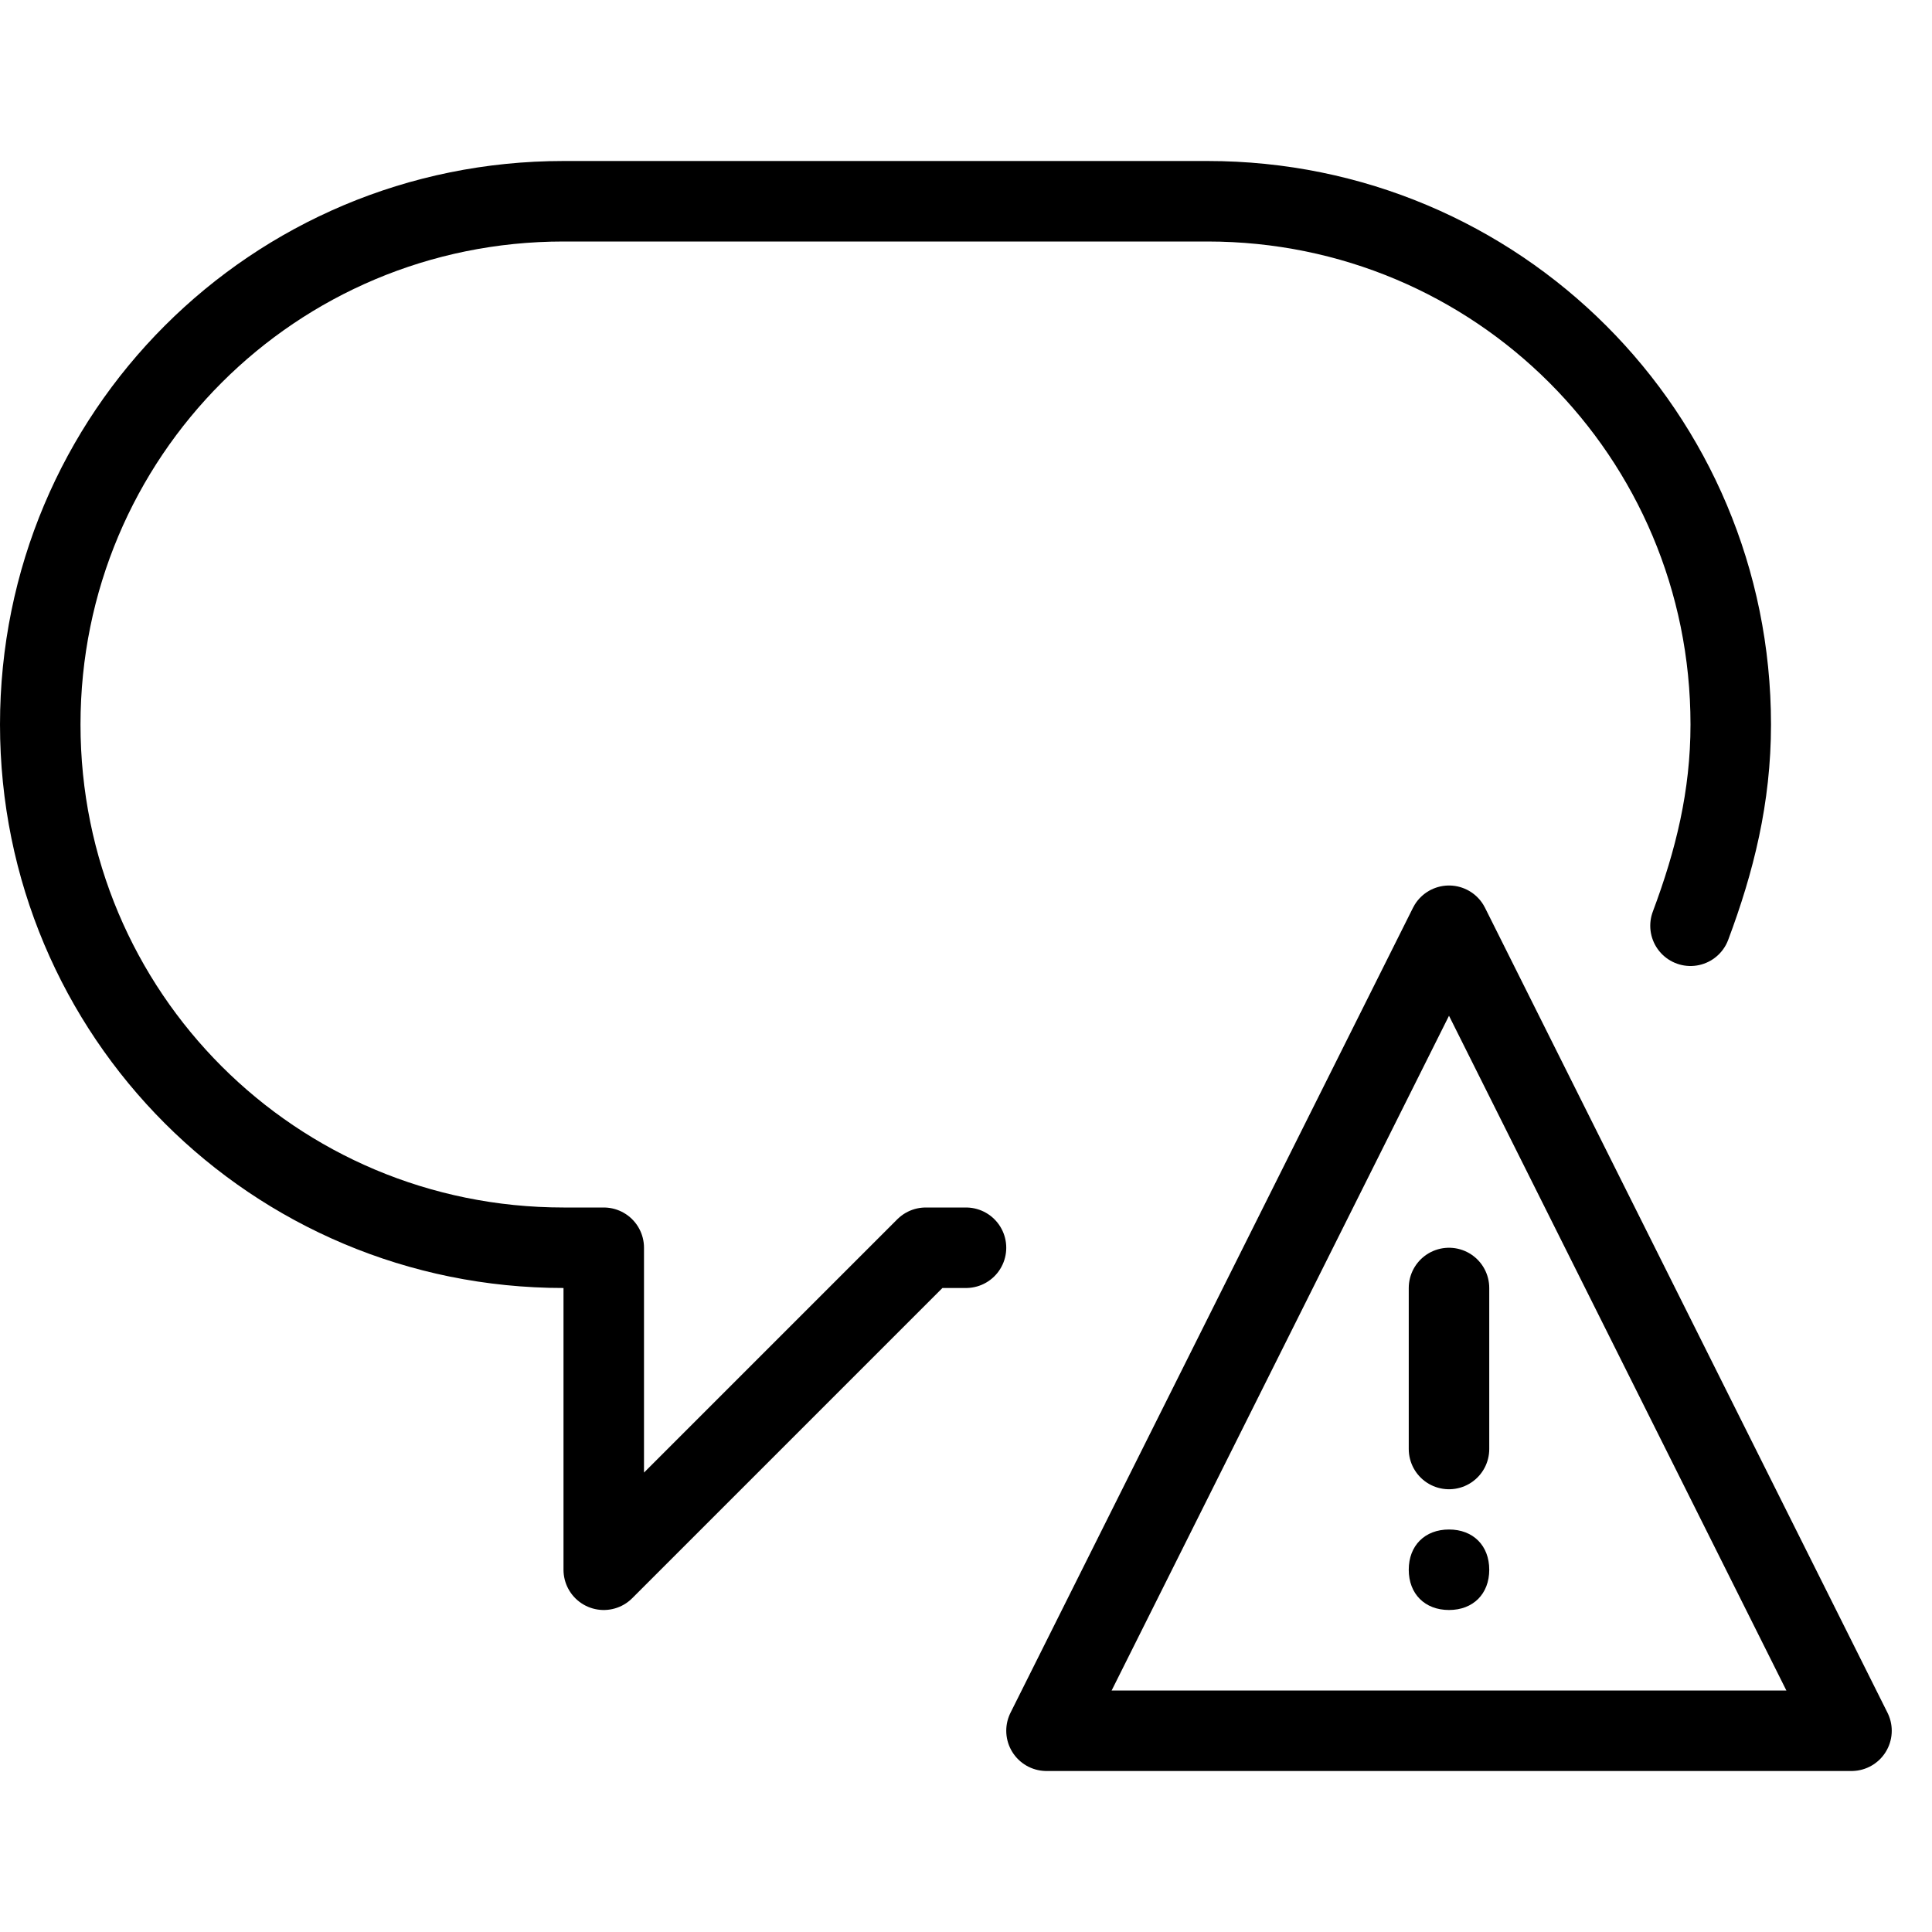 <?xml version="1.0" encoding="utf-8"?>
<!-- Generator: Adobe Illustrator 19.2.0, SVG Export Plug-In . SVG Version: 6.00 Build 0)  -->
<svg version="1.1" id="Layer_1" xmlns="http://www.w3.org/2000/svg" xmlns:xlink="http://www.w3.org/1999/xlink" x="0px" y="0px"
	 viewBox="0 0 24 24" style="enable-background:new 0 0 24 24;" xml:space="preserve">
<style type="text/css">
	.st0{display:none;}
	.st1{display:inline;}
	.st2{fill:none;stroke:#000000;stroke-linecap:round;stroke-linejoin:round;stroke-miterlimit:10;}
</style>
<g id="Filled_Icons" class="st0">
	<g class="st1">
		<path d="M12,16c0.6,0,1.1,0,1.6-0.1l2.4-4.9c0.3-0.6,0.8-0.9,1.5-0.9s1.2,0.3,1.5,0.9l1.2,2.5c0.9-0.9,1.2-1.7,1.3-1.9
			C21.8,10.8,22,9.9,22,9c0-3.9-3.1-7-7-7H7C3.1,2,0,5.1,0,9c0,3.9,3.1,7,7,7v3.5c0,0.2,0.1,0.4,0.3,0.5c0.1,0,0.1,0,0.2,0
			c0.1,0,0.3-0.1,0.4-0.1l3.9-3.9H12z"/>
		<path d="M24,23.4l-5.9-11.8c-0.1-0.2-0.3-0.4-0.6-0.4c-0.2,0-0.5,0.1-0.6,0.4l-5.9,11.8c-0.1,0.2-0.1,0.3,0,0.5
			c0.1,0.1,0.3,0.2,0.4,0.2h12c0,0,0,0,0,0c0.3,0,0.5-0.2,0.5-0.5C24,23.4,24,23.4,24,23.4z M17,16.4c0-0.3,0.2-0.5,0.5-0.5
			c0.3,0,0.5,0.2,0.5,0.5v3.3c0,0.3-0.2,0.5-0.5,0.5c-0.3,0-0.5-0.2-0.5-0.5V16.4z M17.5,21.9c-0.3,0-0.5-0.2-0.5-0.5
			c0-0.3,0.2-0.5,0.5-0.5c0.3,0,0.5,0.2,0.5,0.5C18,21.6,17.8,21.9,17.5,21.9z"/>
	</g>
</g>
<g id="Outline_Icons">
	<g>
		<path class="st2" d="M12,15.5h-0.5l-4,4v-4H7c-3.6,0-6.5-2.9-6.5-6.5c0-3.6,2.9-6.5,6.5-6.5h8c3.6,0,6.5,2.9,6.5,6.5
			c0,0.9-0.2,1.7-0.5,2.5"/>
		<polygon class="st2" points="23,21.5 13,21.5 18,11.5 		"/>
		<line class="st2" x1="18" y1="16" x2="18" y2="18"/>
		<g>
			<g>
				<g>
					<path d="M18,19c-0.3,0-0.5,0.2-0.5,0.5c0,0.3,0.2,0.5,0.5,0.5c0.3,0,0.5-0.2,0.5-0.5C18.5,19.2,18.3,19,18,19L18,19z"/>
				</g>
			</g>
		</g>
	</g>
</g>
</svg>
